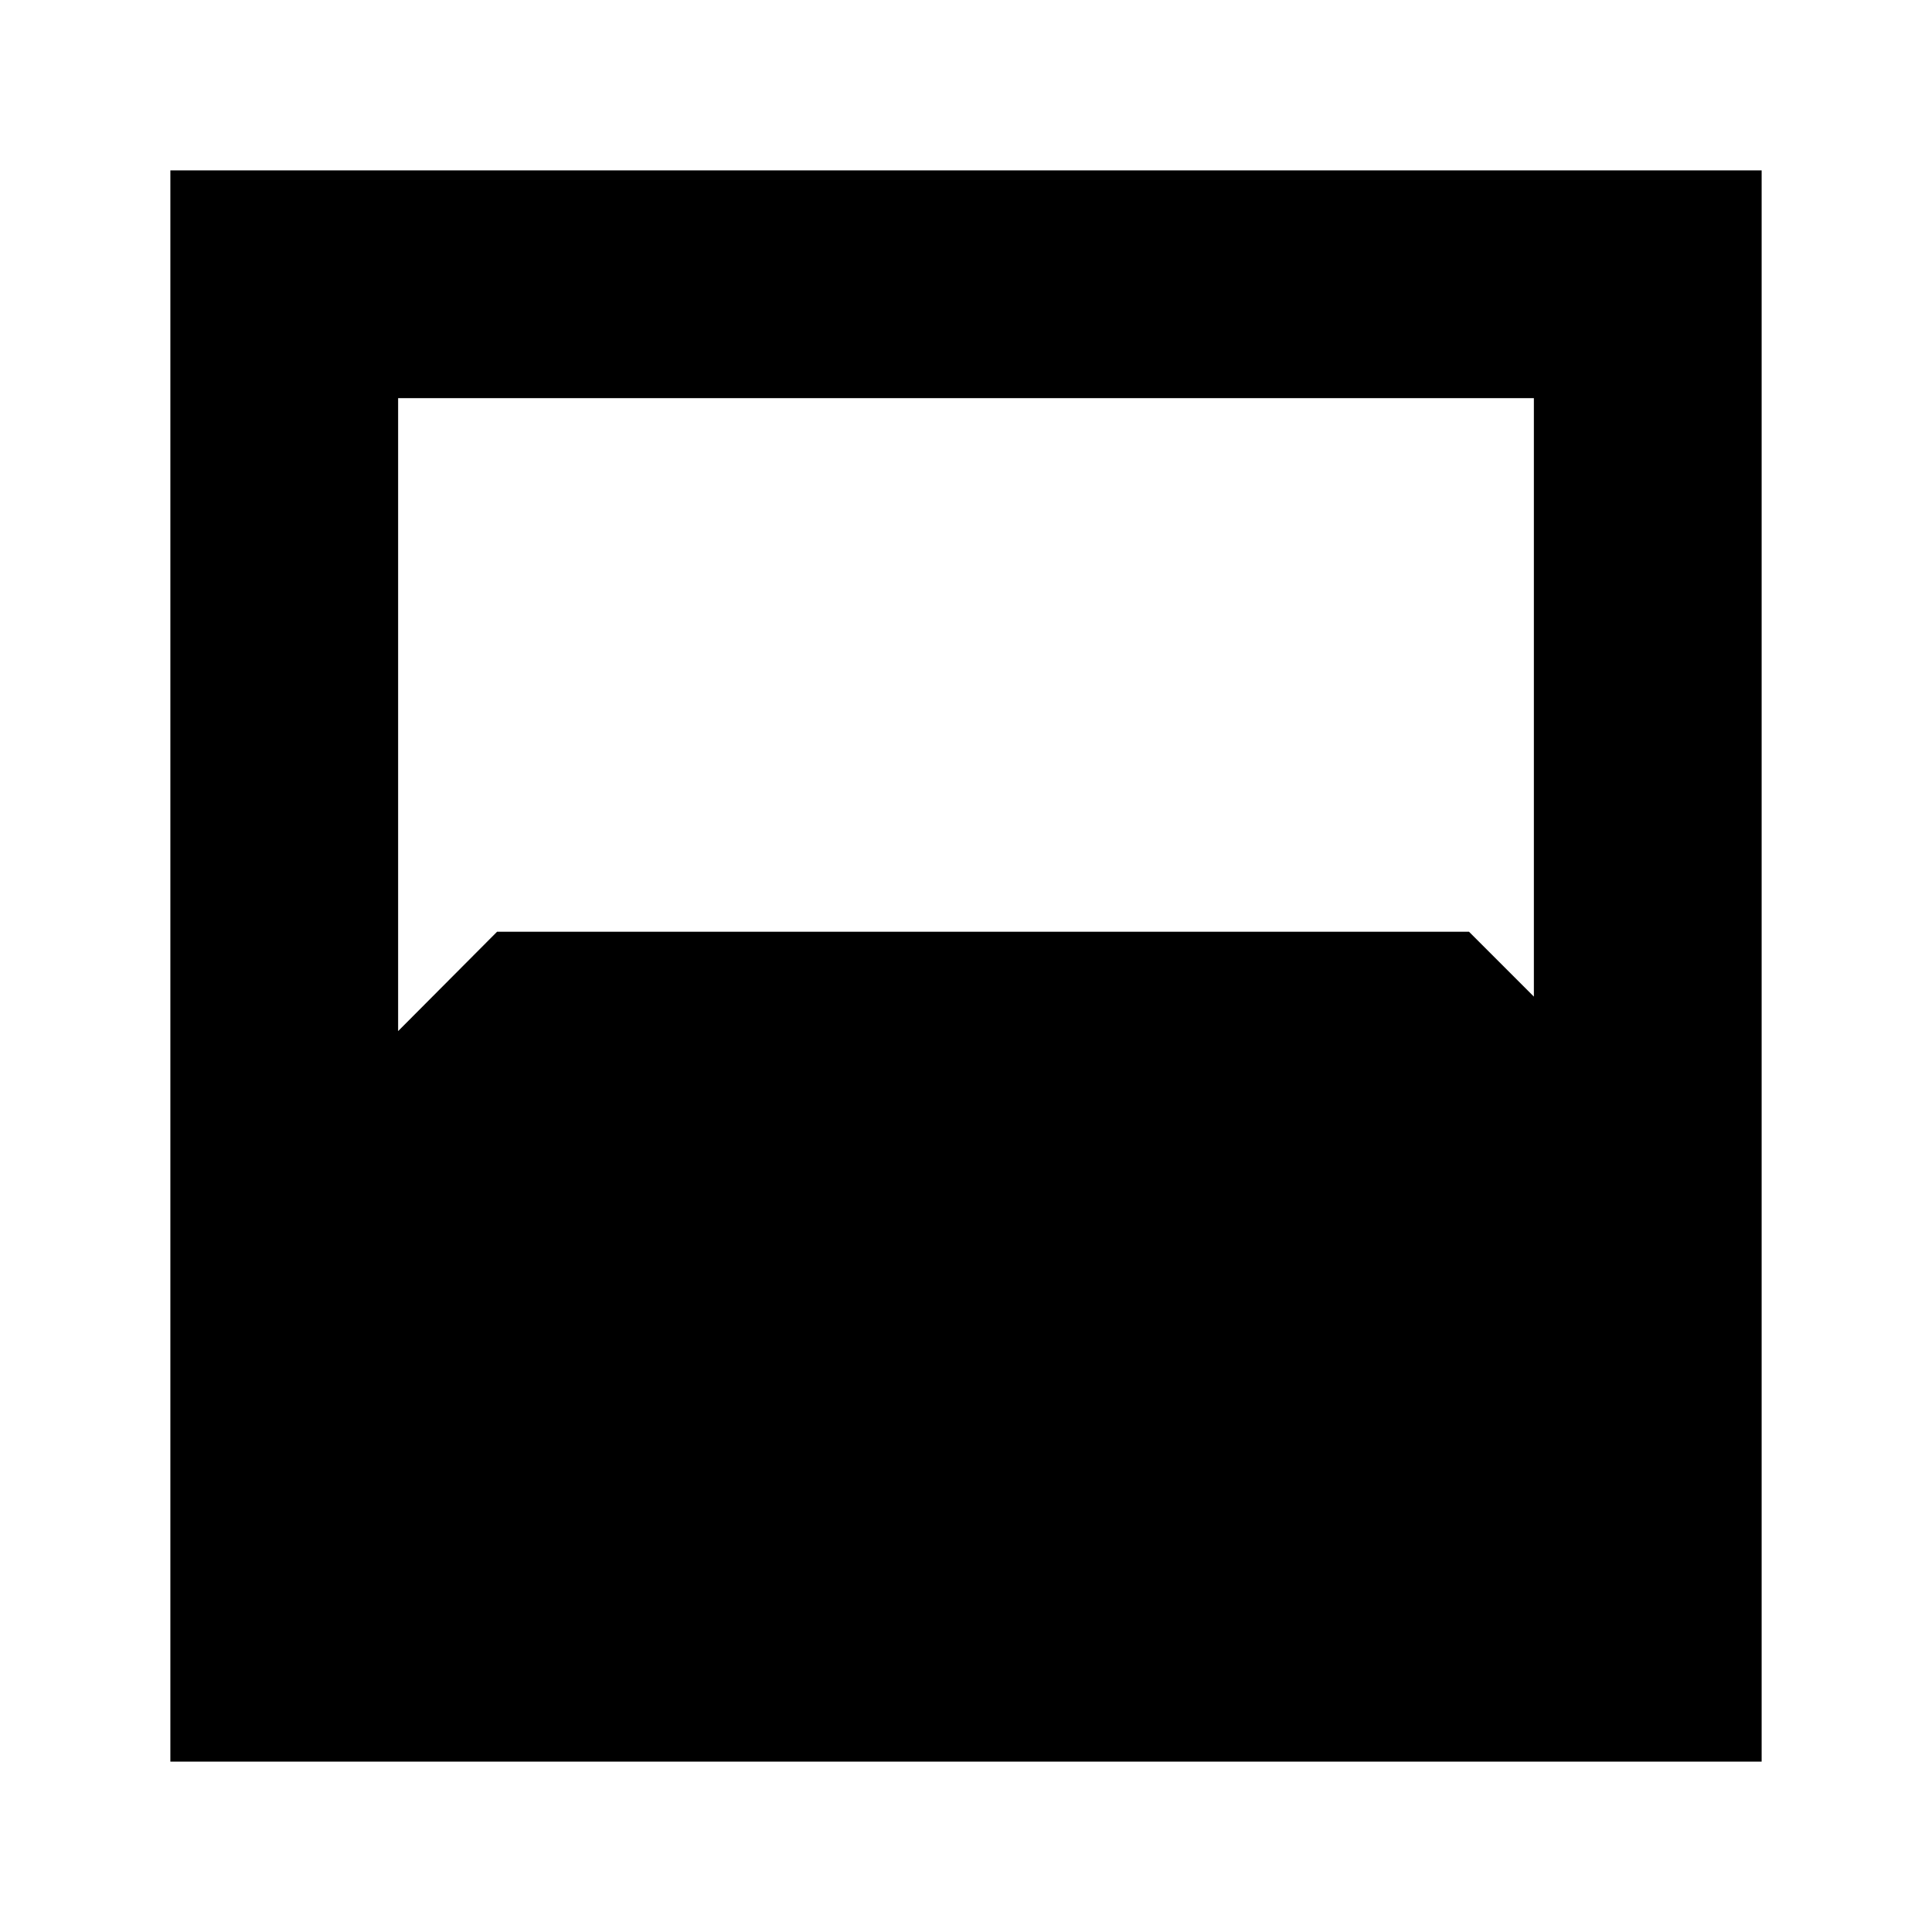 <svg xmlns="http://www.w3.org/2000/svg" height="24" viewBox="0 -960 960 960" width="24"><path d="M84.652-84.652v-790.696h790.696v790.696H84.652Zm113.174-677.522v314.522l49.163-49.37h482.946l32.239 32.239v-297.391H197.826Z"/></svg>